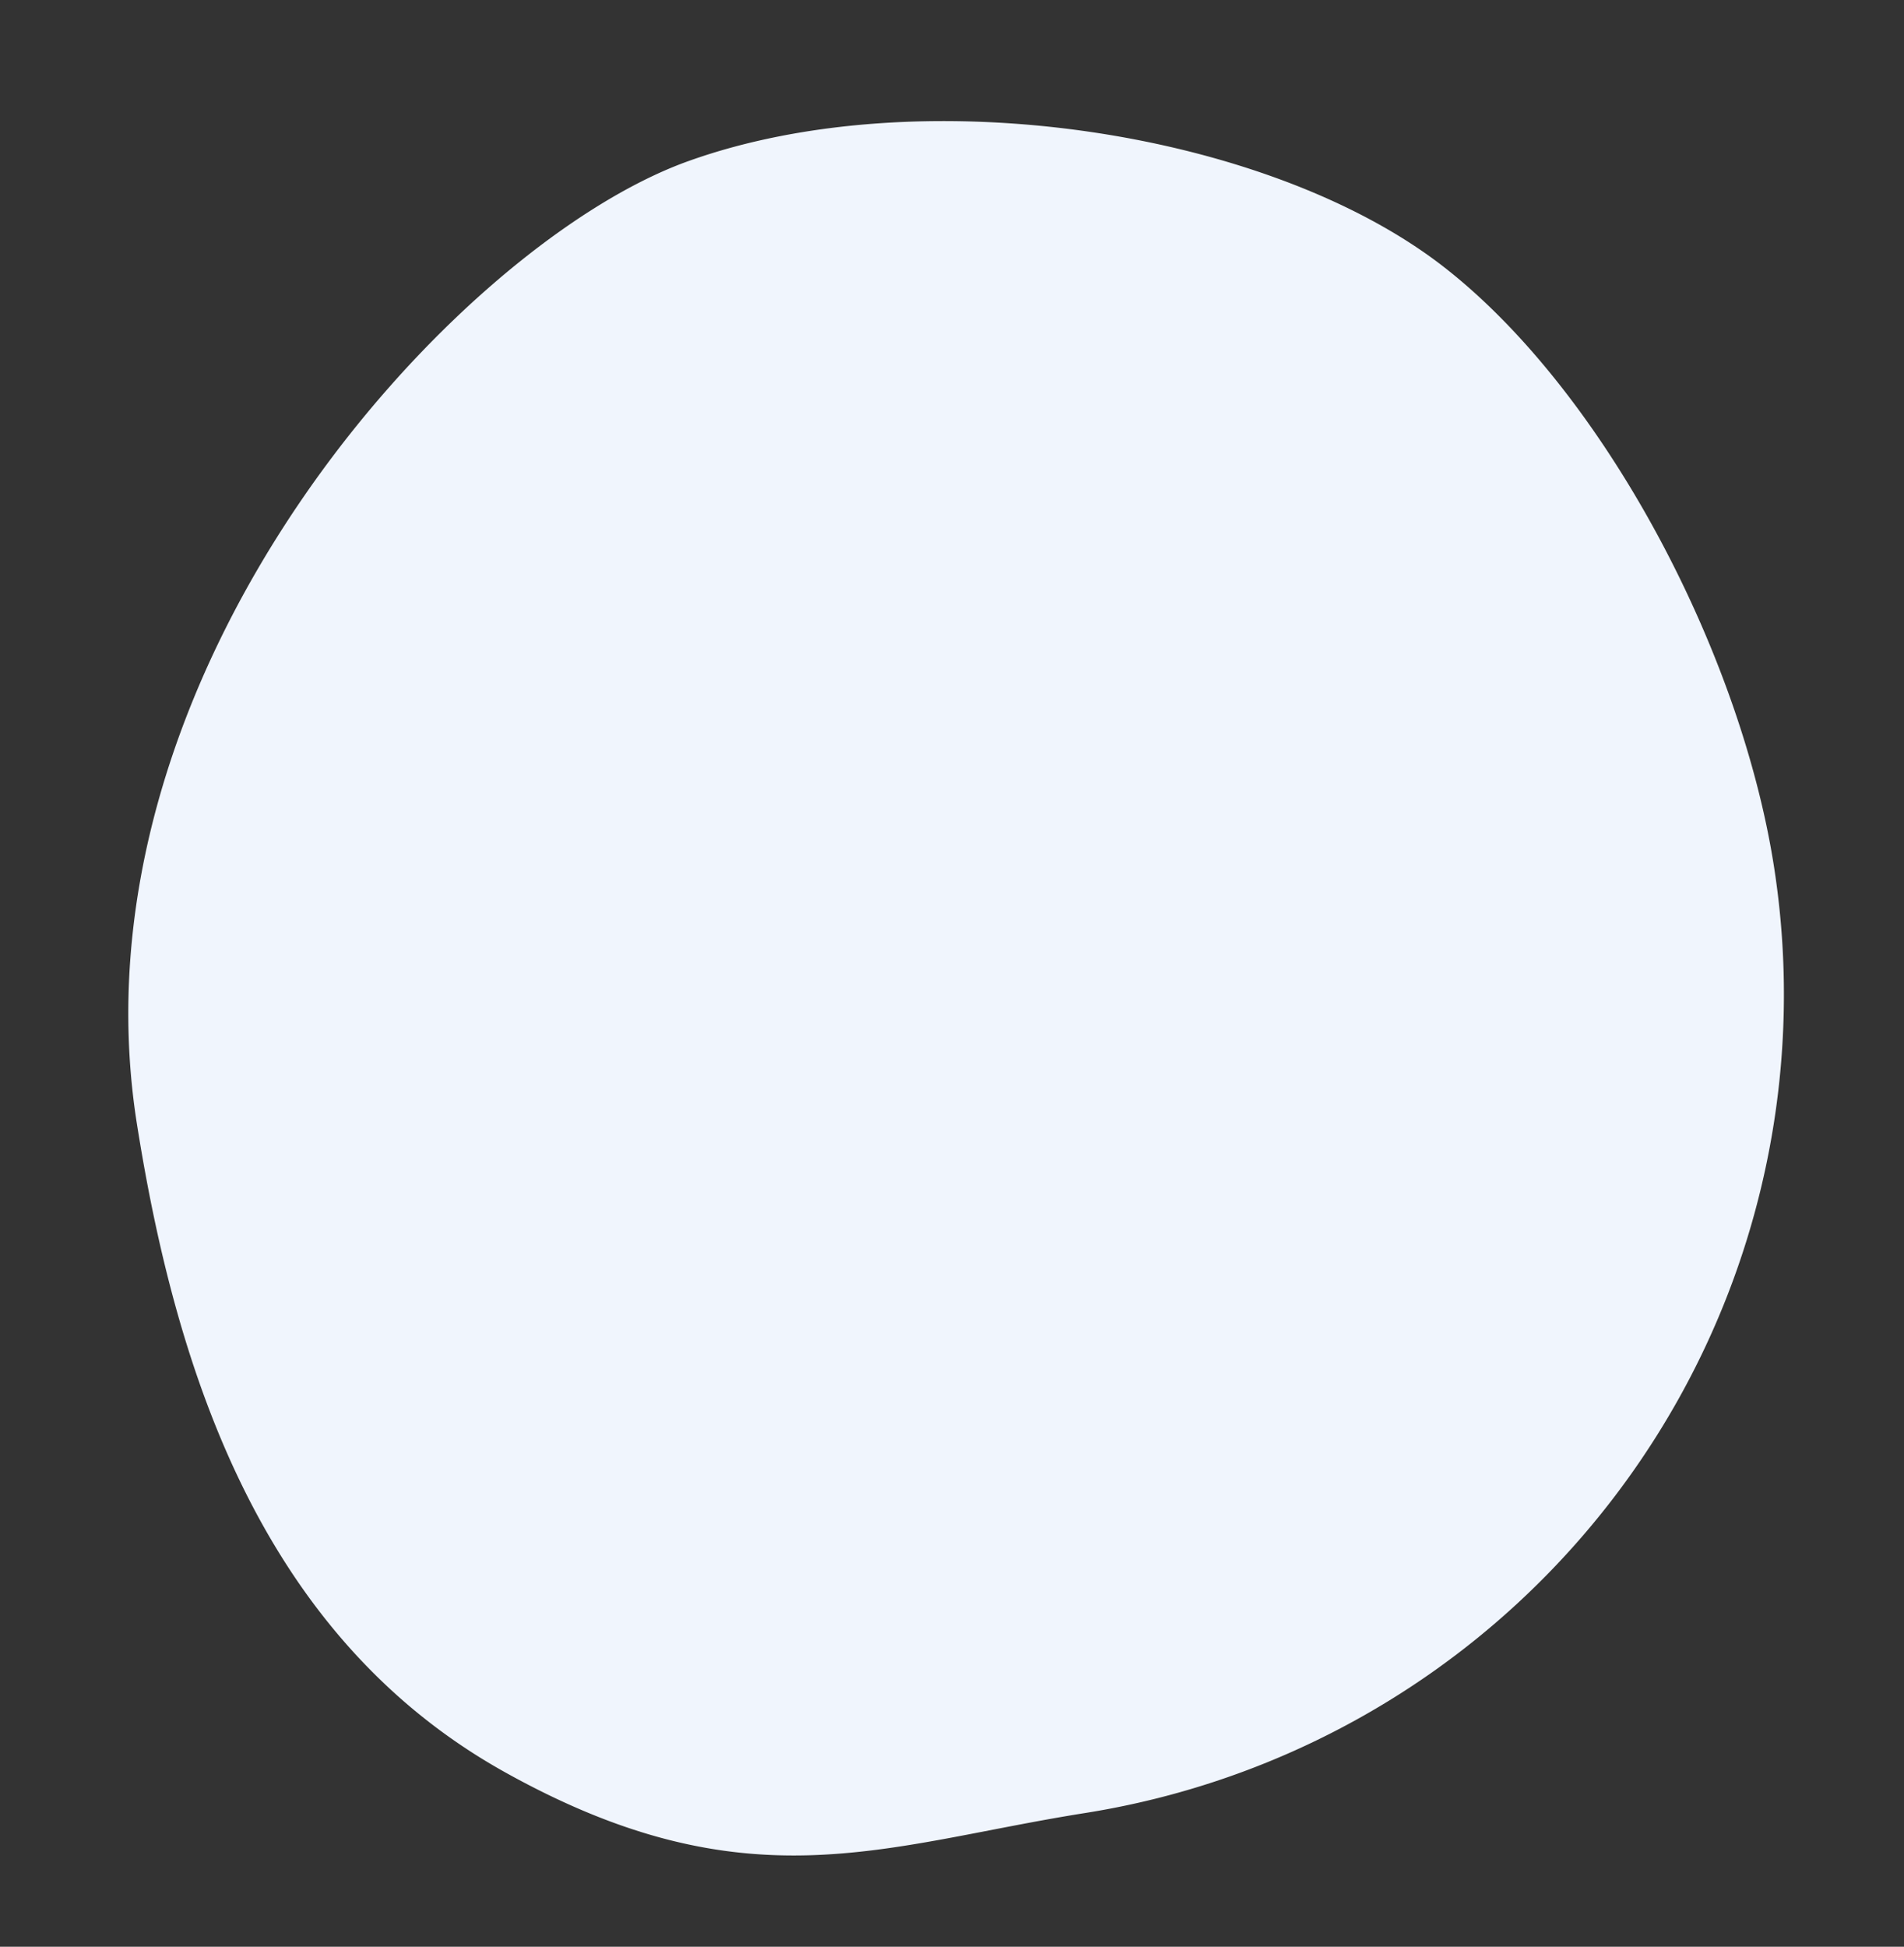 <svg xmlns="http://www.w3.org/2000/svg" width="114.091" height="116.63" viewBox="0 0 114.091 116.63">
  <rect x="0" y="0" width="114.091" height="116.63" fill="#333333" stroke="none"/>
  <path id="Tracé_668" data-name="Tracé 668" d="M49.291,0C76.712,0,98.322,27.068,101.1,41.619s-3.6,34.69-13.378,43.8C78.906,93.64,62.371,99.3,49.291,99.3A49.651,49.651,0,0,1-.36,49.651c0-12.23-2.405-20.864,7.847-33.937S34.1,0,49.291,0Z" transform="translate(15.917 116.033) rotate(-99)" fill="#f0f5fd"/>
</svg>
